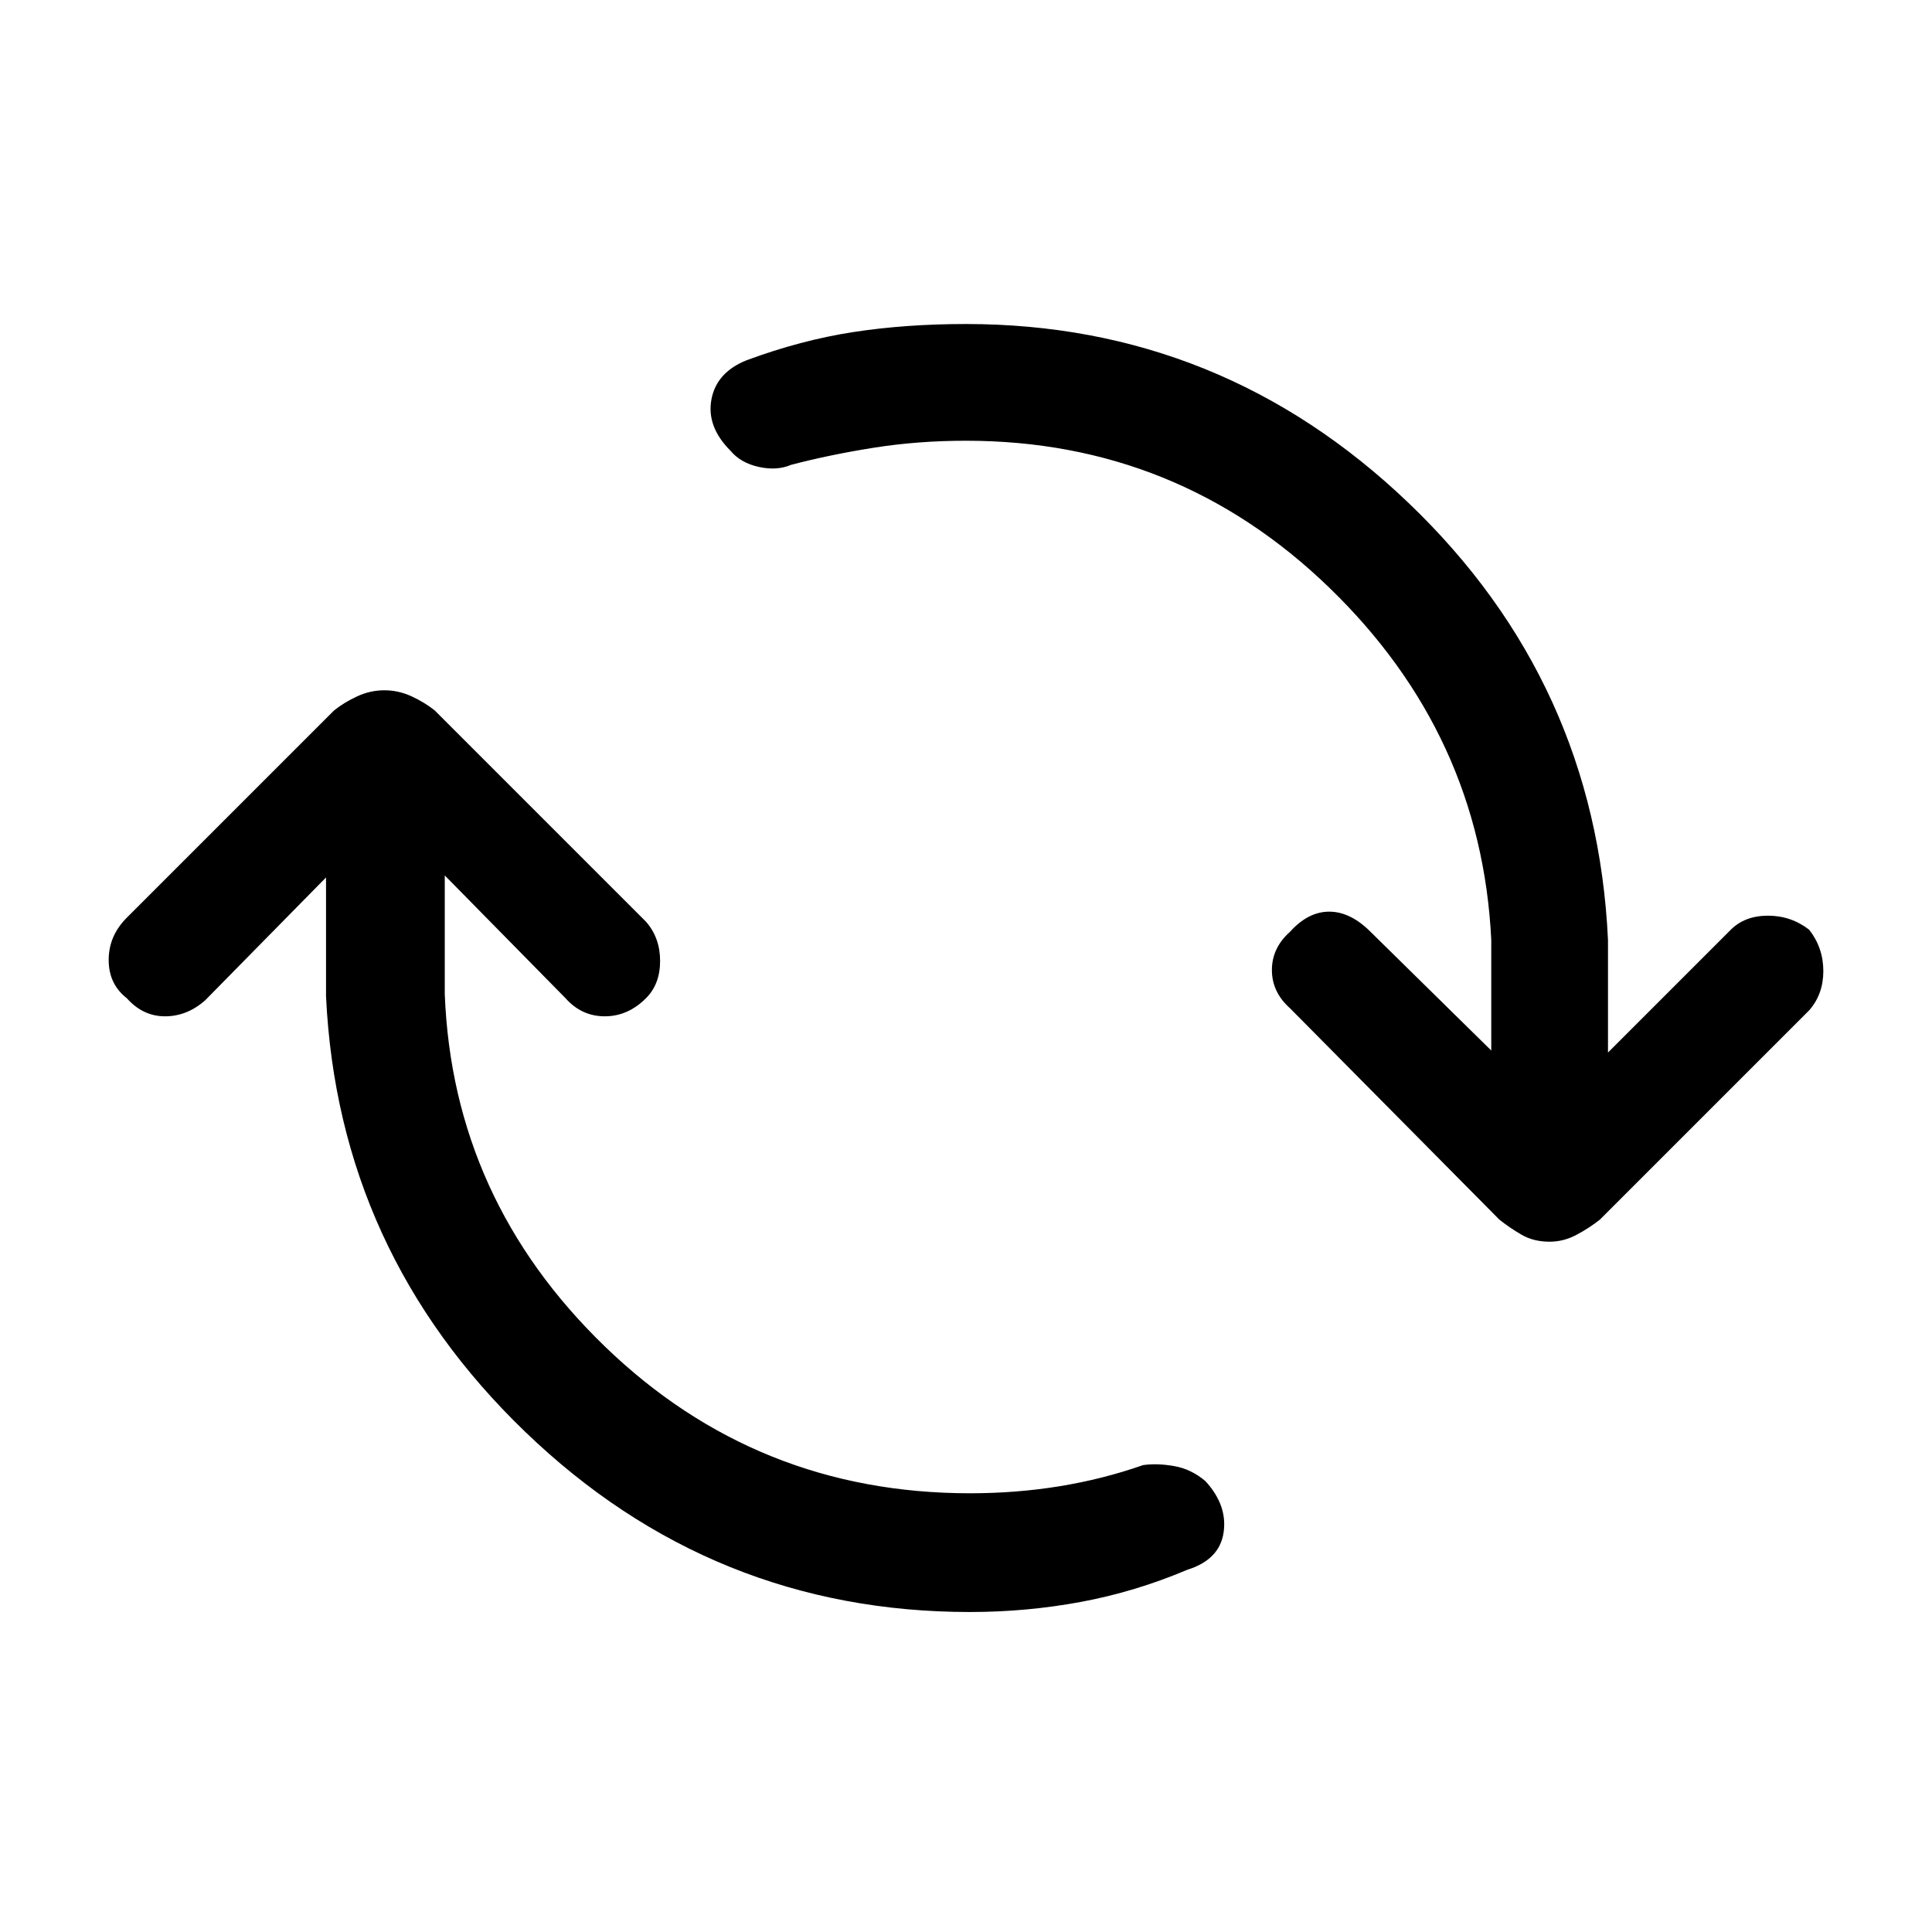 <svg xmlns="http://www.w3.org/2000/svg" height="48" width="48"><path d="M24.1 40.05q-6.4 0-11.05-4.475T8.1 24.75V21.8l-3 3.05q-.45.4-1 .4t-.95-.45q-.45-.35-.45-.95t.45-1.05l5.15-5.15q.25-.2.575-.35.325-.15.675-.15.35 0 .675.15.325.15.575.35l5.25 5.25q.35.4.35.975t-.35.925q-.45.45-1.025.45t-.975-.45l-3-3.05v2.95q.2 5.1 3.975 8.75Q18.8 37.1 24.1 37.1q1.15 0 2.225-.175Q27.4 36.75 28.4 36.4q.35-.05.775.025.425.075.775.375.55.6.45 1.275-.1.675-.9.925-1.3.55-2.65.8-1.35.25-2.75.25Zm14.4-9.2q-.4 0-.7-.175-.3-.175-.55-.375l-5.2-5.25q-.45-.4-.45-.95 0-.55.45-.95.45-.5.975-.5.525 0 1.025.5l3 2.95v-2.75q-.25-5.1-4.025-8.75Q29.25 10.95 24 10.95q-1.2 0-2.3.175-1.1.175-2.05.425-.35.15-.8.05-.45-.1-.7-.4-.6-.6-.475-1.275.125-.675.875-.975 1.35-.5 2.65-.7 1.3-.2 2.8-.2 6.35 0 11 4.45t4.95 10.85v2.8L43 23.1q.35-.35.925-.35.575 0 1.025.35.35.45.35 1.025t-.35.975l-5.2 5.2q-.25.2-.575.375-.325.175-.675.175Z"/></svg>